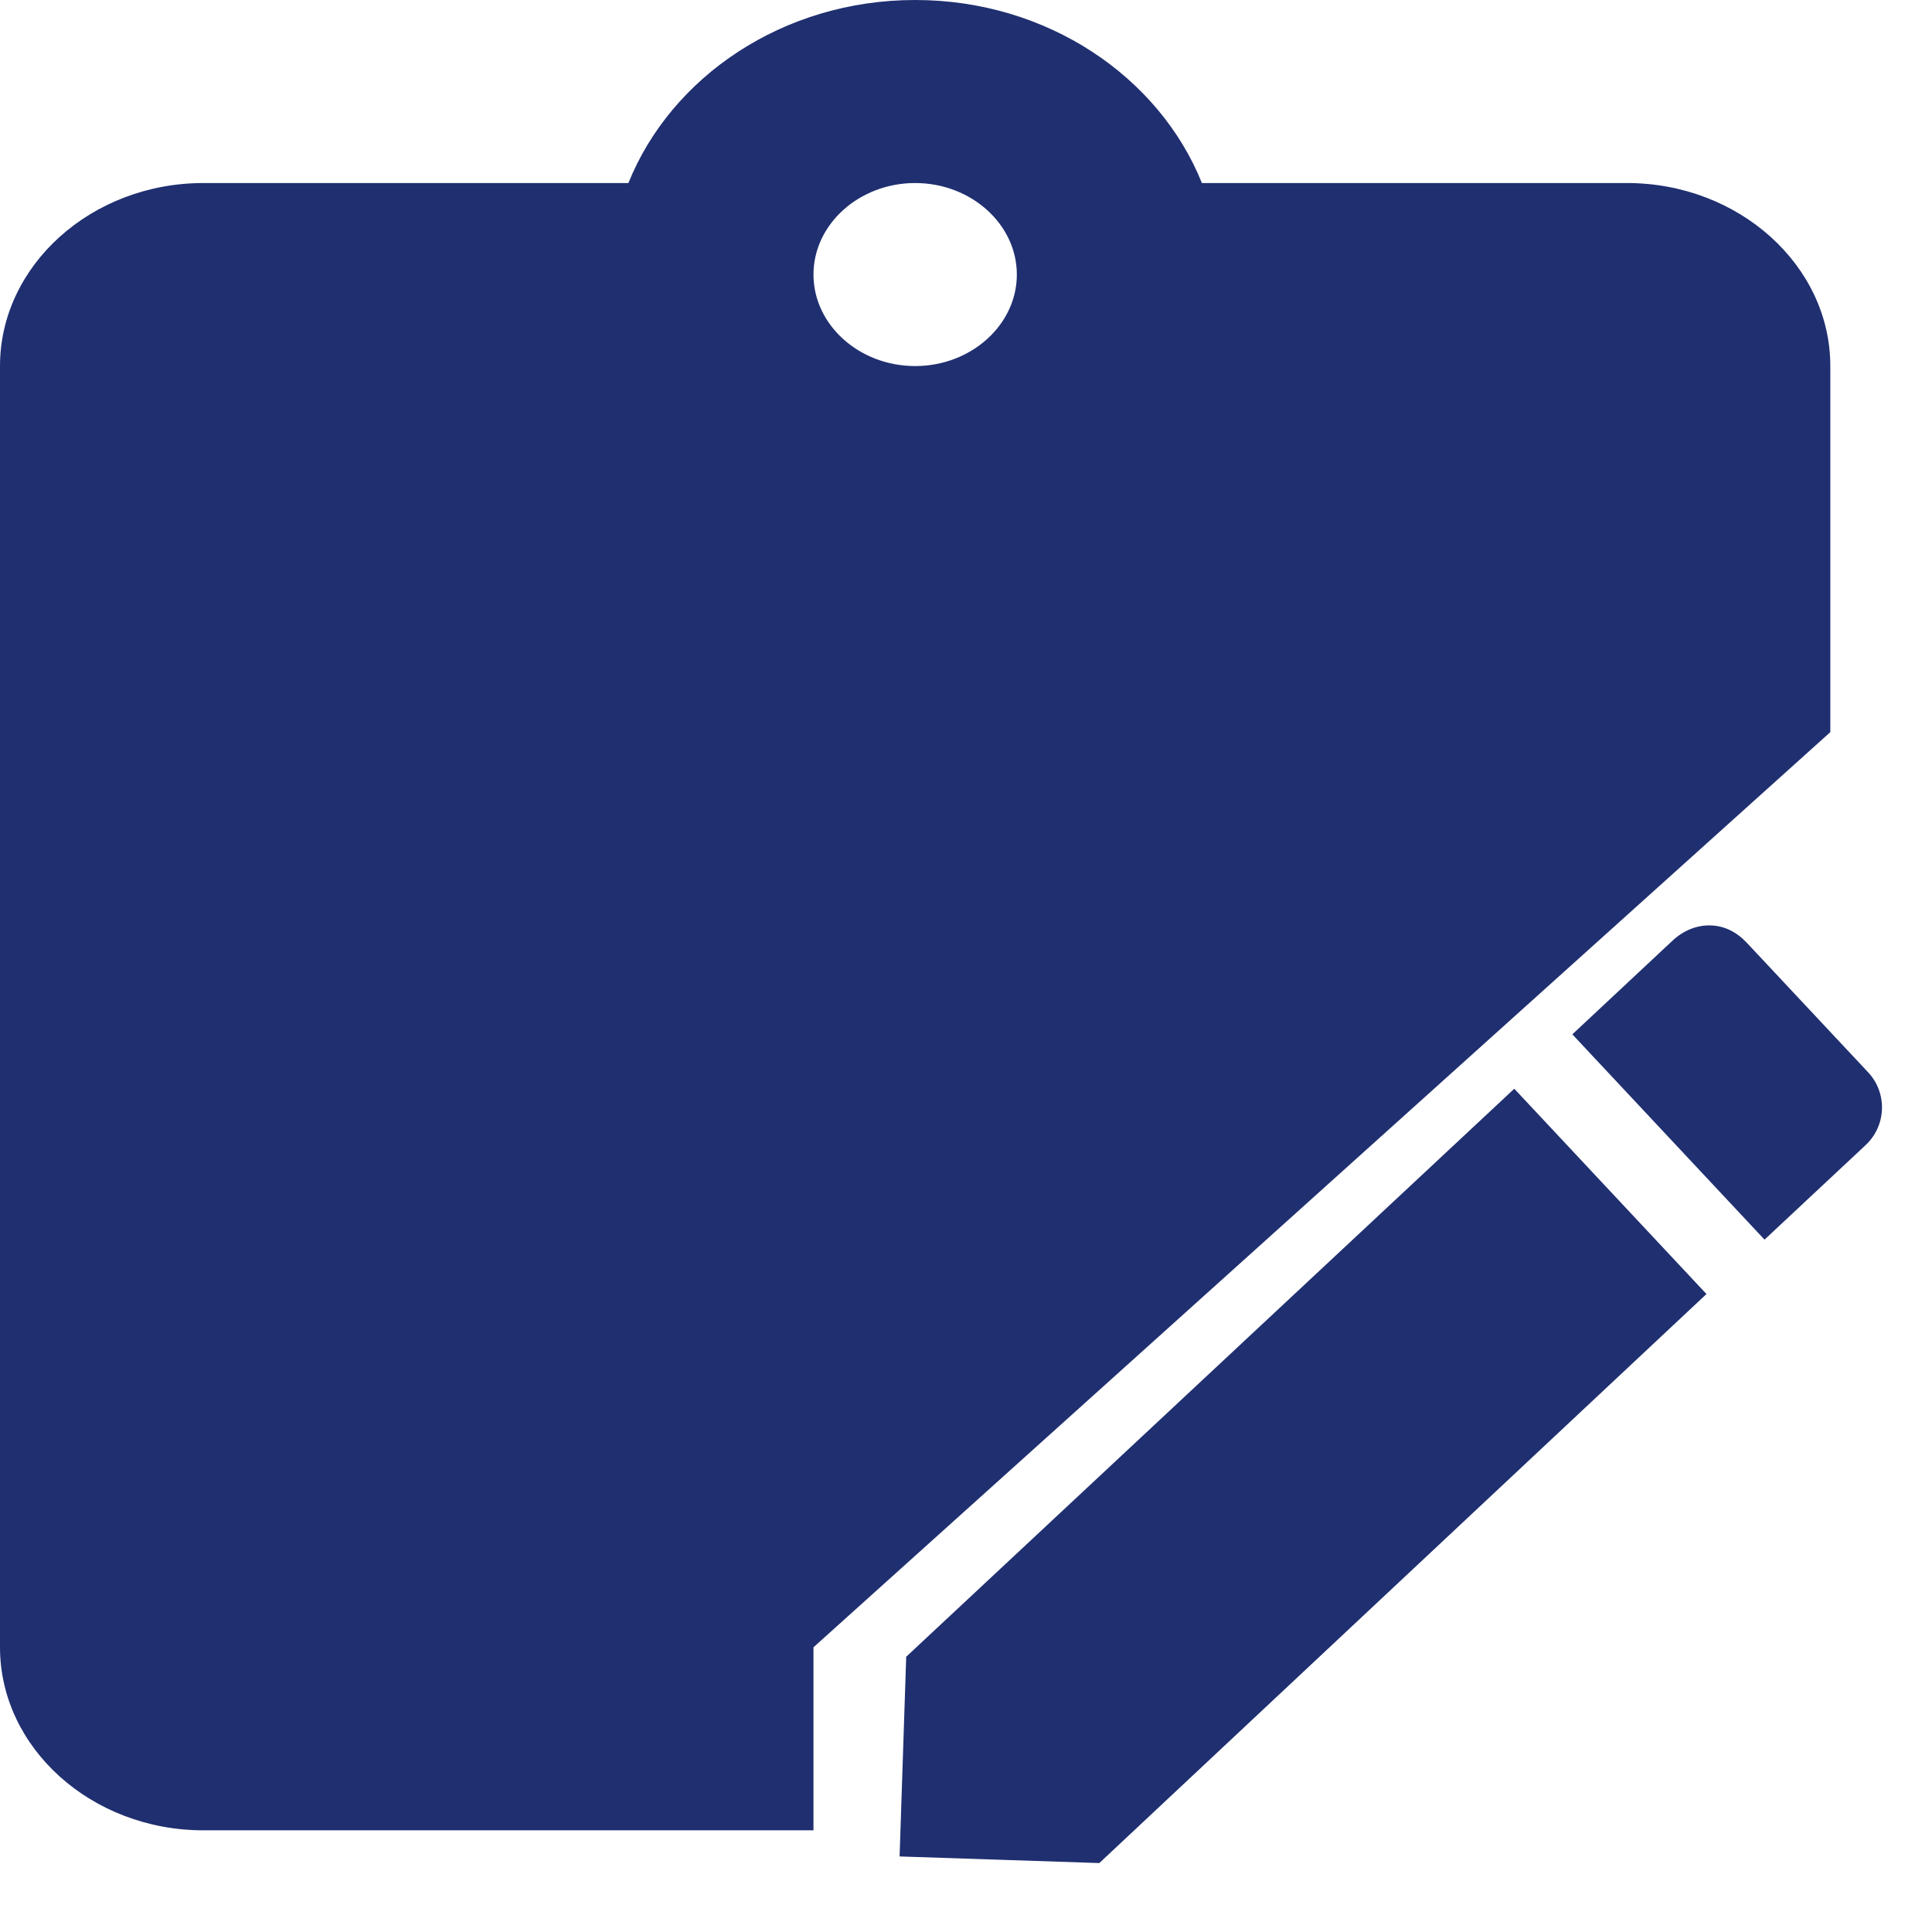 <svg width="19" height="19" viewBox="0 0 19 19" fill="none" xmlns="http://www.w3.org/2000/svg">
<path d="M16.825 9.101C16.959 9.105 17.081 9.166 17.182 9.275L18.363 10.536C18.566 10.743 18.555 11.076 18.338 11.27L17.353 12.191L15.463 10.172L16.448 9.251C16.556 9.149 16.692 9.096 16.825 9.101ZM14.892 10.707L16.782 12.726L10.811 18.322L8.847 18.257L8.912 16.293L14.892 10.707Z" fill="#1F2F70"/>
<path d="M16 1.8C17.1 1.8 18 2.61 18 3.6V7.2L8 16.2V18H2C0.9 18 0 17.19 0 16.2V3.6C0 2.61 0.9 1.8 2 1.8H6.18C6.6 0.756 7.7 0 9 0C10.3 0 11.4 0.756 11.82 1.8H16ZM9 1.8C8.45 1.8 8 2.205 8 2.7C8 3.195 8.45 3.6 9 3.6C9.55 3.6 10 3.195 10 2.7C10 2.205 9.55 1.8 9 1.8Z" fill="#1F2F70"/>
</svg>
